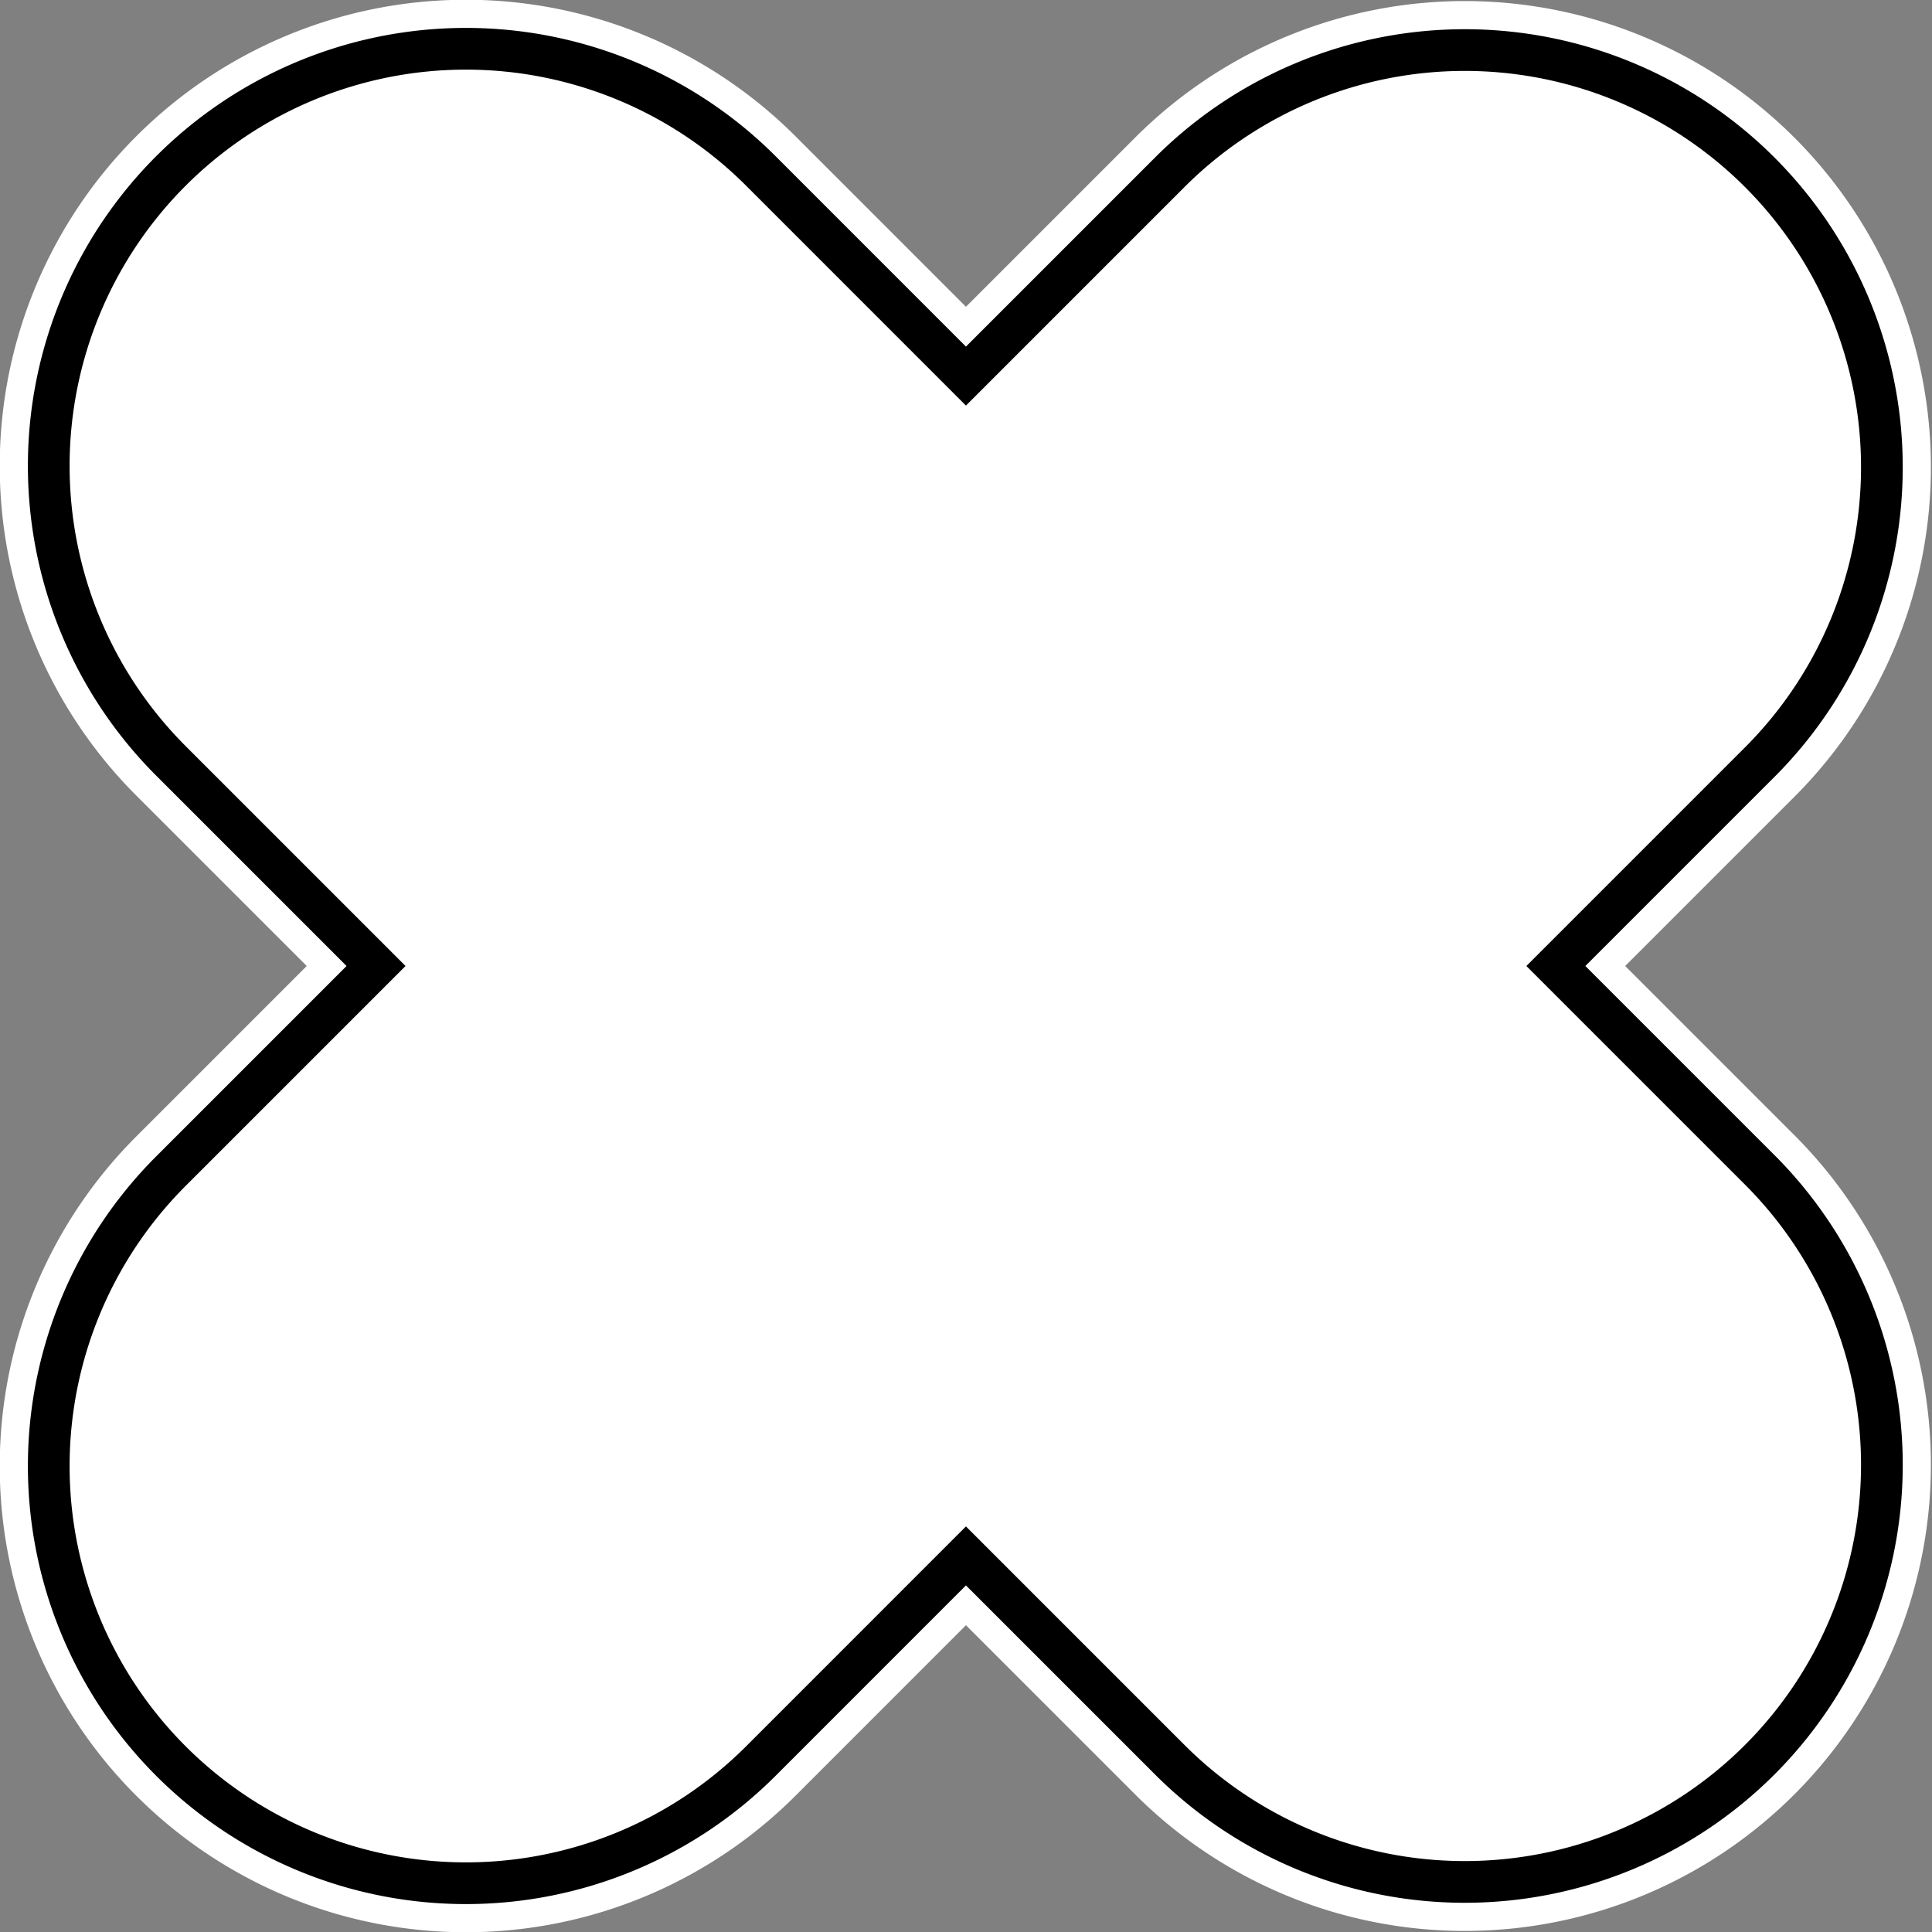 <svg xmlns="http://www.w3.org/2000/svg" width="46.316" height="46.321" viewBox="0 0 46.316 46.321">
  <rect x="0" y="0" width="46.316" height="46.321" fill="#808080" stroke="none"/>
  <g id="Group_385" data-name="Group 385" transform="translate(-5074.701 -6022.999)">
    <path id="Path_638" data-name="Path 638" d="M5112,6046.157l4.917-4.917a10,10,0,0,0-14.141-14.143l-4.918,4.918-4.917-4.918a10,10,0,0,0-14.142,14.143l4.917,4.917-4.917,4.917a10,10,0,0,0,14.142,14.143l4.917-4.918,4.918,4.918a10,10,0,0,0,14.141-14.143Z" fill="#fff"/>
    <path id="Path_639" data-name="Path 639" d="M5112,6046.157l4.917-4.917a10,10,0,0,0-14.141-14.143l-4.918,4.918-4.917-4.918a10,10,0,0,0-14.142,14.143l4.917,4.917-4.917,4.917a10,10,0,0,0,14.142,14.143l4.917-4.918,4.918,4.918a10,10,0,0,0,14.141-14.143Z" fill="none" stroke="#fff" stroke-miterlimit="10" stroke-width="2.35"/>
    <path id="Path_640" data-name="Path 640" d="M5112,6046.157l4.917-4.917a10,10,0,0,0-14.141-14.143l-4.918,4.918-4.917-4.918a10,10,0,0,0-14.142,14.143l4.917,4.917-4.917,4.917a10,10,0,0,0,14.142,14.143l4.917-4.918,4.918,4.918a10,10,0,0,0,14.141-14.143Z" fill="none" stroke="#000" stroke-miterlimit="10" stroke-width="1"/>
  </g>
</svg>

